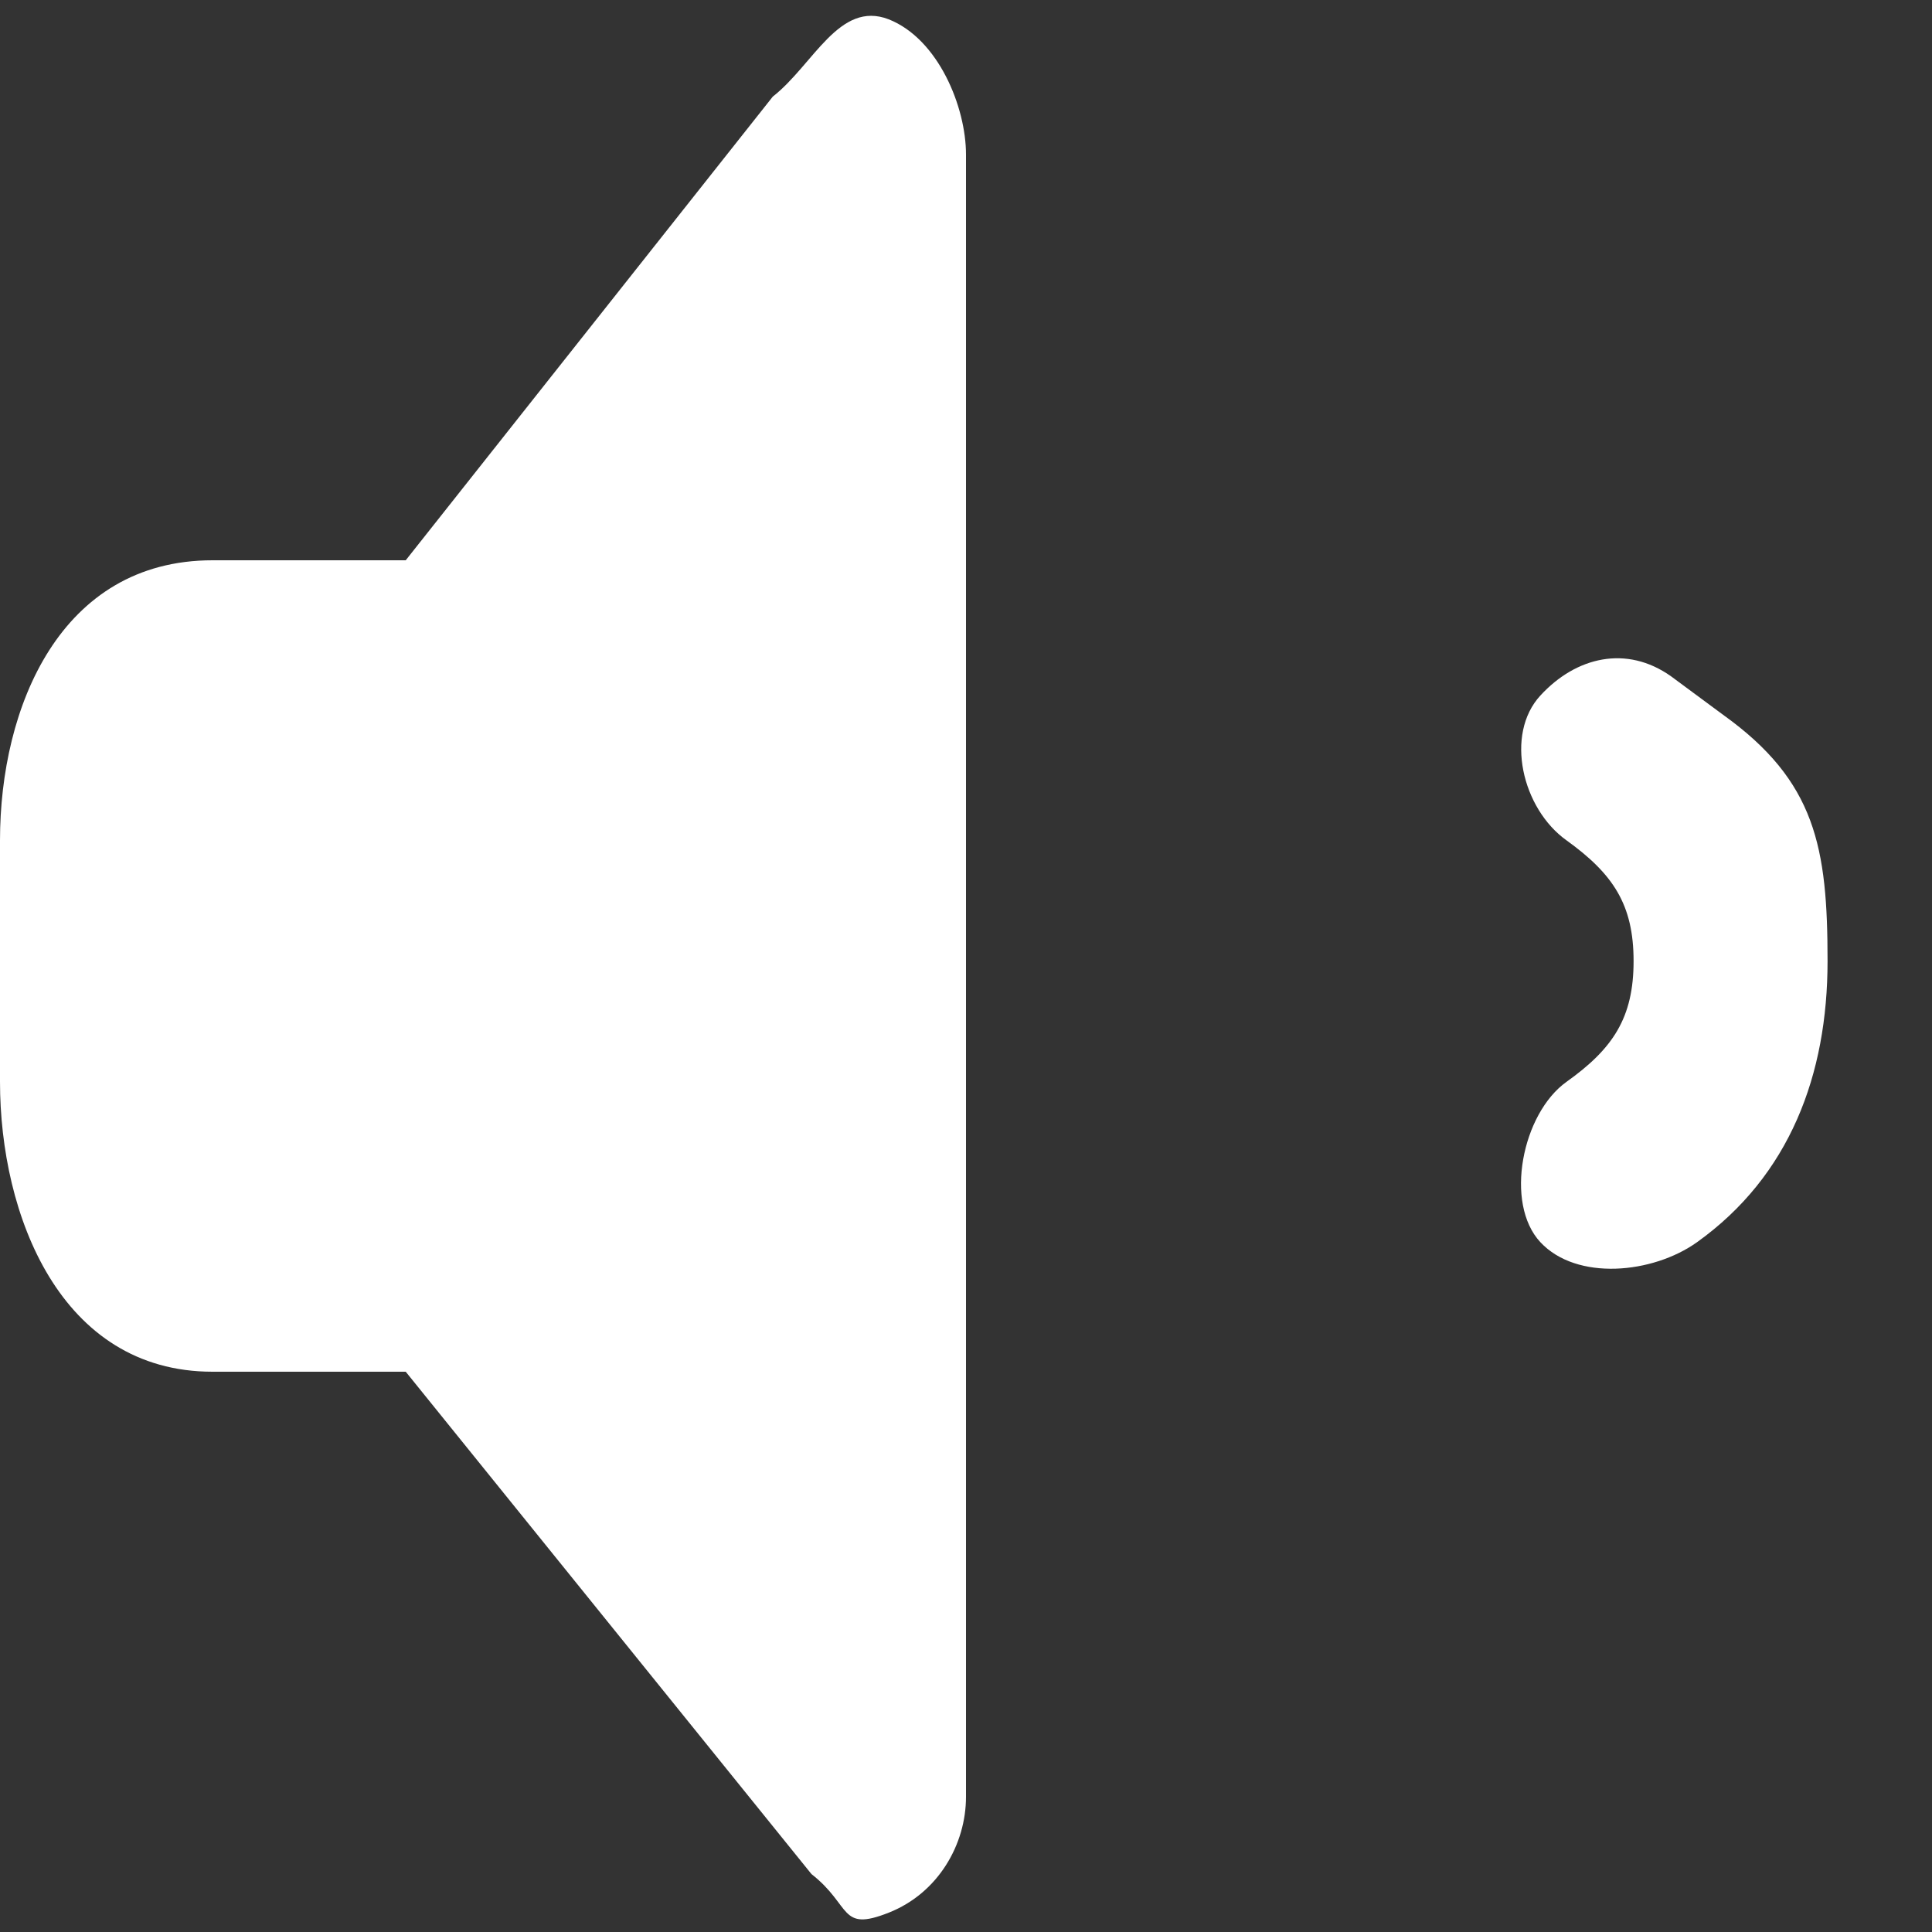 <svg width="50" height="50" viewBox="0 0 50 50" fill="none" xmlns="http://www.w3.org/2000/svg">
<rect x="0" y="0" width="50" height="50" fill="#333333" stroke="none"/>
<g clip-path="url(#clip0_751_970)">
<path d="M23 0.5C24.284 1.008 25 2.769 25 4V46.5C25 47.73 24.284 48.992 23 49.5C21.716 50.008 22.049 49.32 21 48.5L10.5 35.5H5.5C1.56 35.5 0 31.445 0 27.998V21.748C0 18.301 1.56 14.5 5.5 14.5H10.5L20 2.5C21.049 1.68 21.716 0.002 23 0.5ZM44.595 18.5C46.994 20.219 47.297 21.934 47.297 24.873C47.297 27.813 46.319 30.43 43.919 32.148C42.769 32.969 40.802 33.154 39.865 32.148C38.927 31.143 39.391 28.818 40.541 27.998C41.746 27.139 42.277 26.338 42.277 24.873C42.277 23.408 41.746 22.617 40.541 21.748C39.391 20.928 38.938 19.006 39.865 18C40.791 16.994 42.094 16.689 43.243 17.5L44.595 18.5Z" fill="white"/>
</g>
<defs>
<clipPath id="clip0_751_970">
<rect width="50" height="50" fill="white"/>
</clipPath>
</defs>
</svg>
